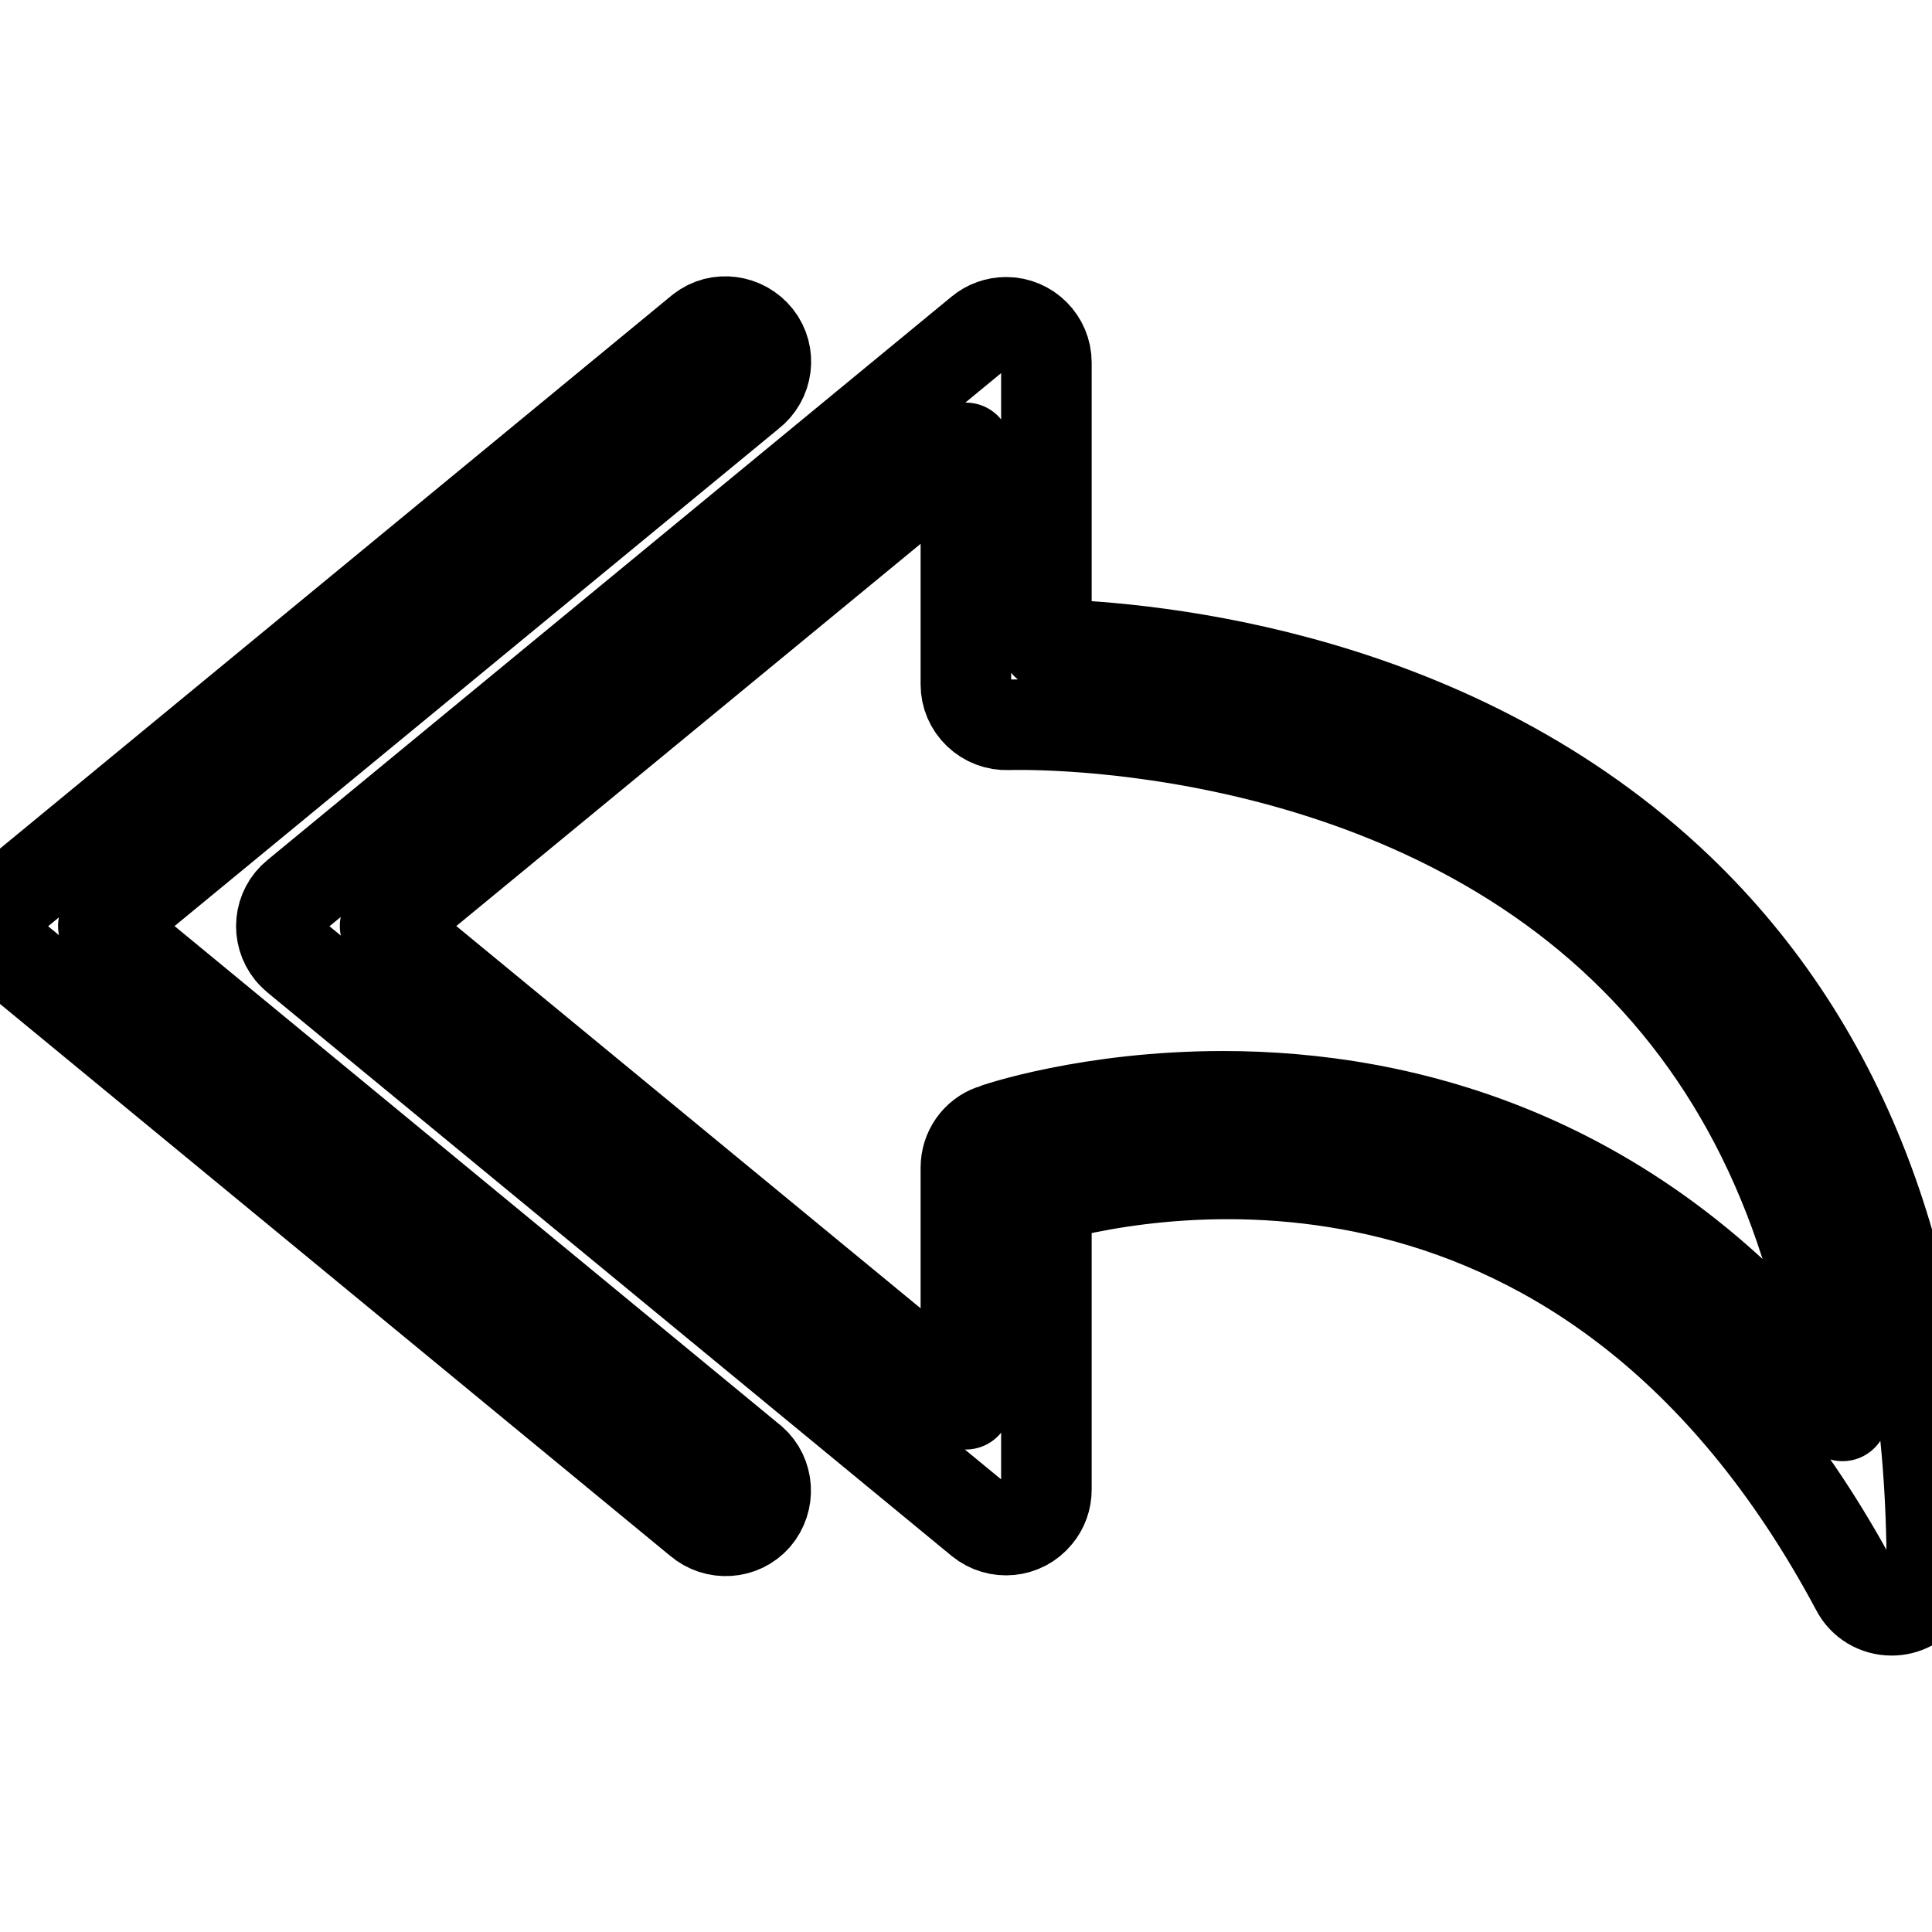 <svg class="icone-svg" xmlns="http://www.w3.org/2000/svg"
     viewBox="0 0 512 512"
     fill="none" stroke="currentColor" stroke-width="24" stroke-linecap="round" stroke-linejoin="round">
  <title>Réponse automatique</title>
  <path d="M444.771,235.493c-58.987-56.32-138.347-64-167.467-64.747V96.079c0-5.867-4.8-10.667-10.667-10.667
    c-2.453,0-4.907,0.853-6.827,2.453L78.478,237.199c-4.587,3.733-5.227,10.453-1.493,15.04c0.427,0.533,0.96,0.96,1.493,1.493
    l181.333,149.333c4.587,3.733,11.307,3.093,15.04-1.493c1.6-1.92,2.453-4.267,2.453-6.827v-77.44
    c29.76-8.107,143.893-28.693,214.613,103.787c1.813,3.52,5.44,5.653,9.387,5.653c3.413,0,6.72-1.6,8.853-4.693
    c1.28-1.813,1.813-4.053,1.813-6.293C511.865,338.639,489.251,278.053,444.771,235.493z
    M324.131,290.533c-35.52,0-60.48,8.533-61.12,8.853c-4.267,1.493-7.04,5.547-7.04,10.027v62.72l-153.92-126.72l153.92-126.72v62.72
    c0,2.88,1.173,5.653,3.307,7.68c2.133,2.027,4.907,3.093,7.893,2.987c0.96,0,97.813-3.52,163.093,58.987
    c32.107,30.72,51.52,72.32,58.027,124.16C436.665,305.679,371.171,290.533,324.131,290.533z"/>
  <path d="M199.331,387.066c-0.213-0.107-0.32-0.32-0.533-0.427L27.385,245.413l171.413-141.12
    c4.693-3.627,5.547-10.347,1.92-14.933c-3.627-4.587-10.347-5.547-14.933-1.92c-0.213,0.107-0.32,0.32-0.533,0.427L3.918,237.199
    c-4.587,3.733-5.227,10.453-1.493,15.04c0.427,0.533,0.96,0.96,1.493,1.493l181.333,149.333c4.48,3.84,11.2,3.413,15.04-0.96
    C204.131,397.626,203.705,390.906,199.331,387.066z"/>
</svg>
